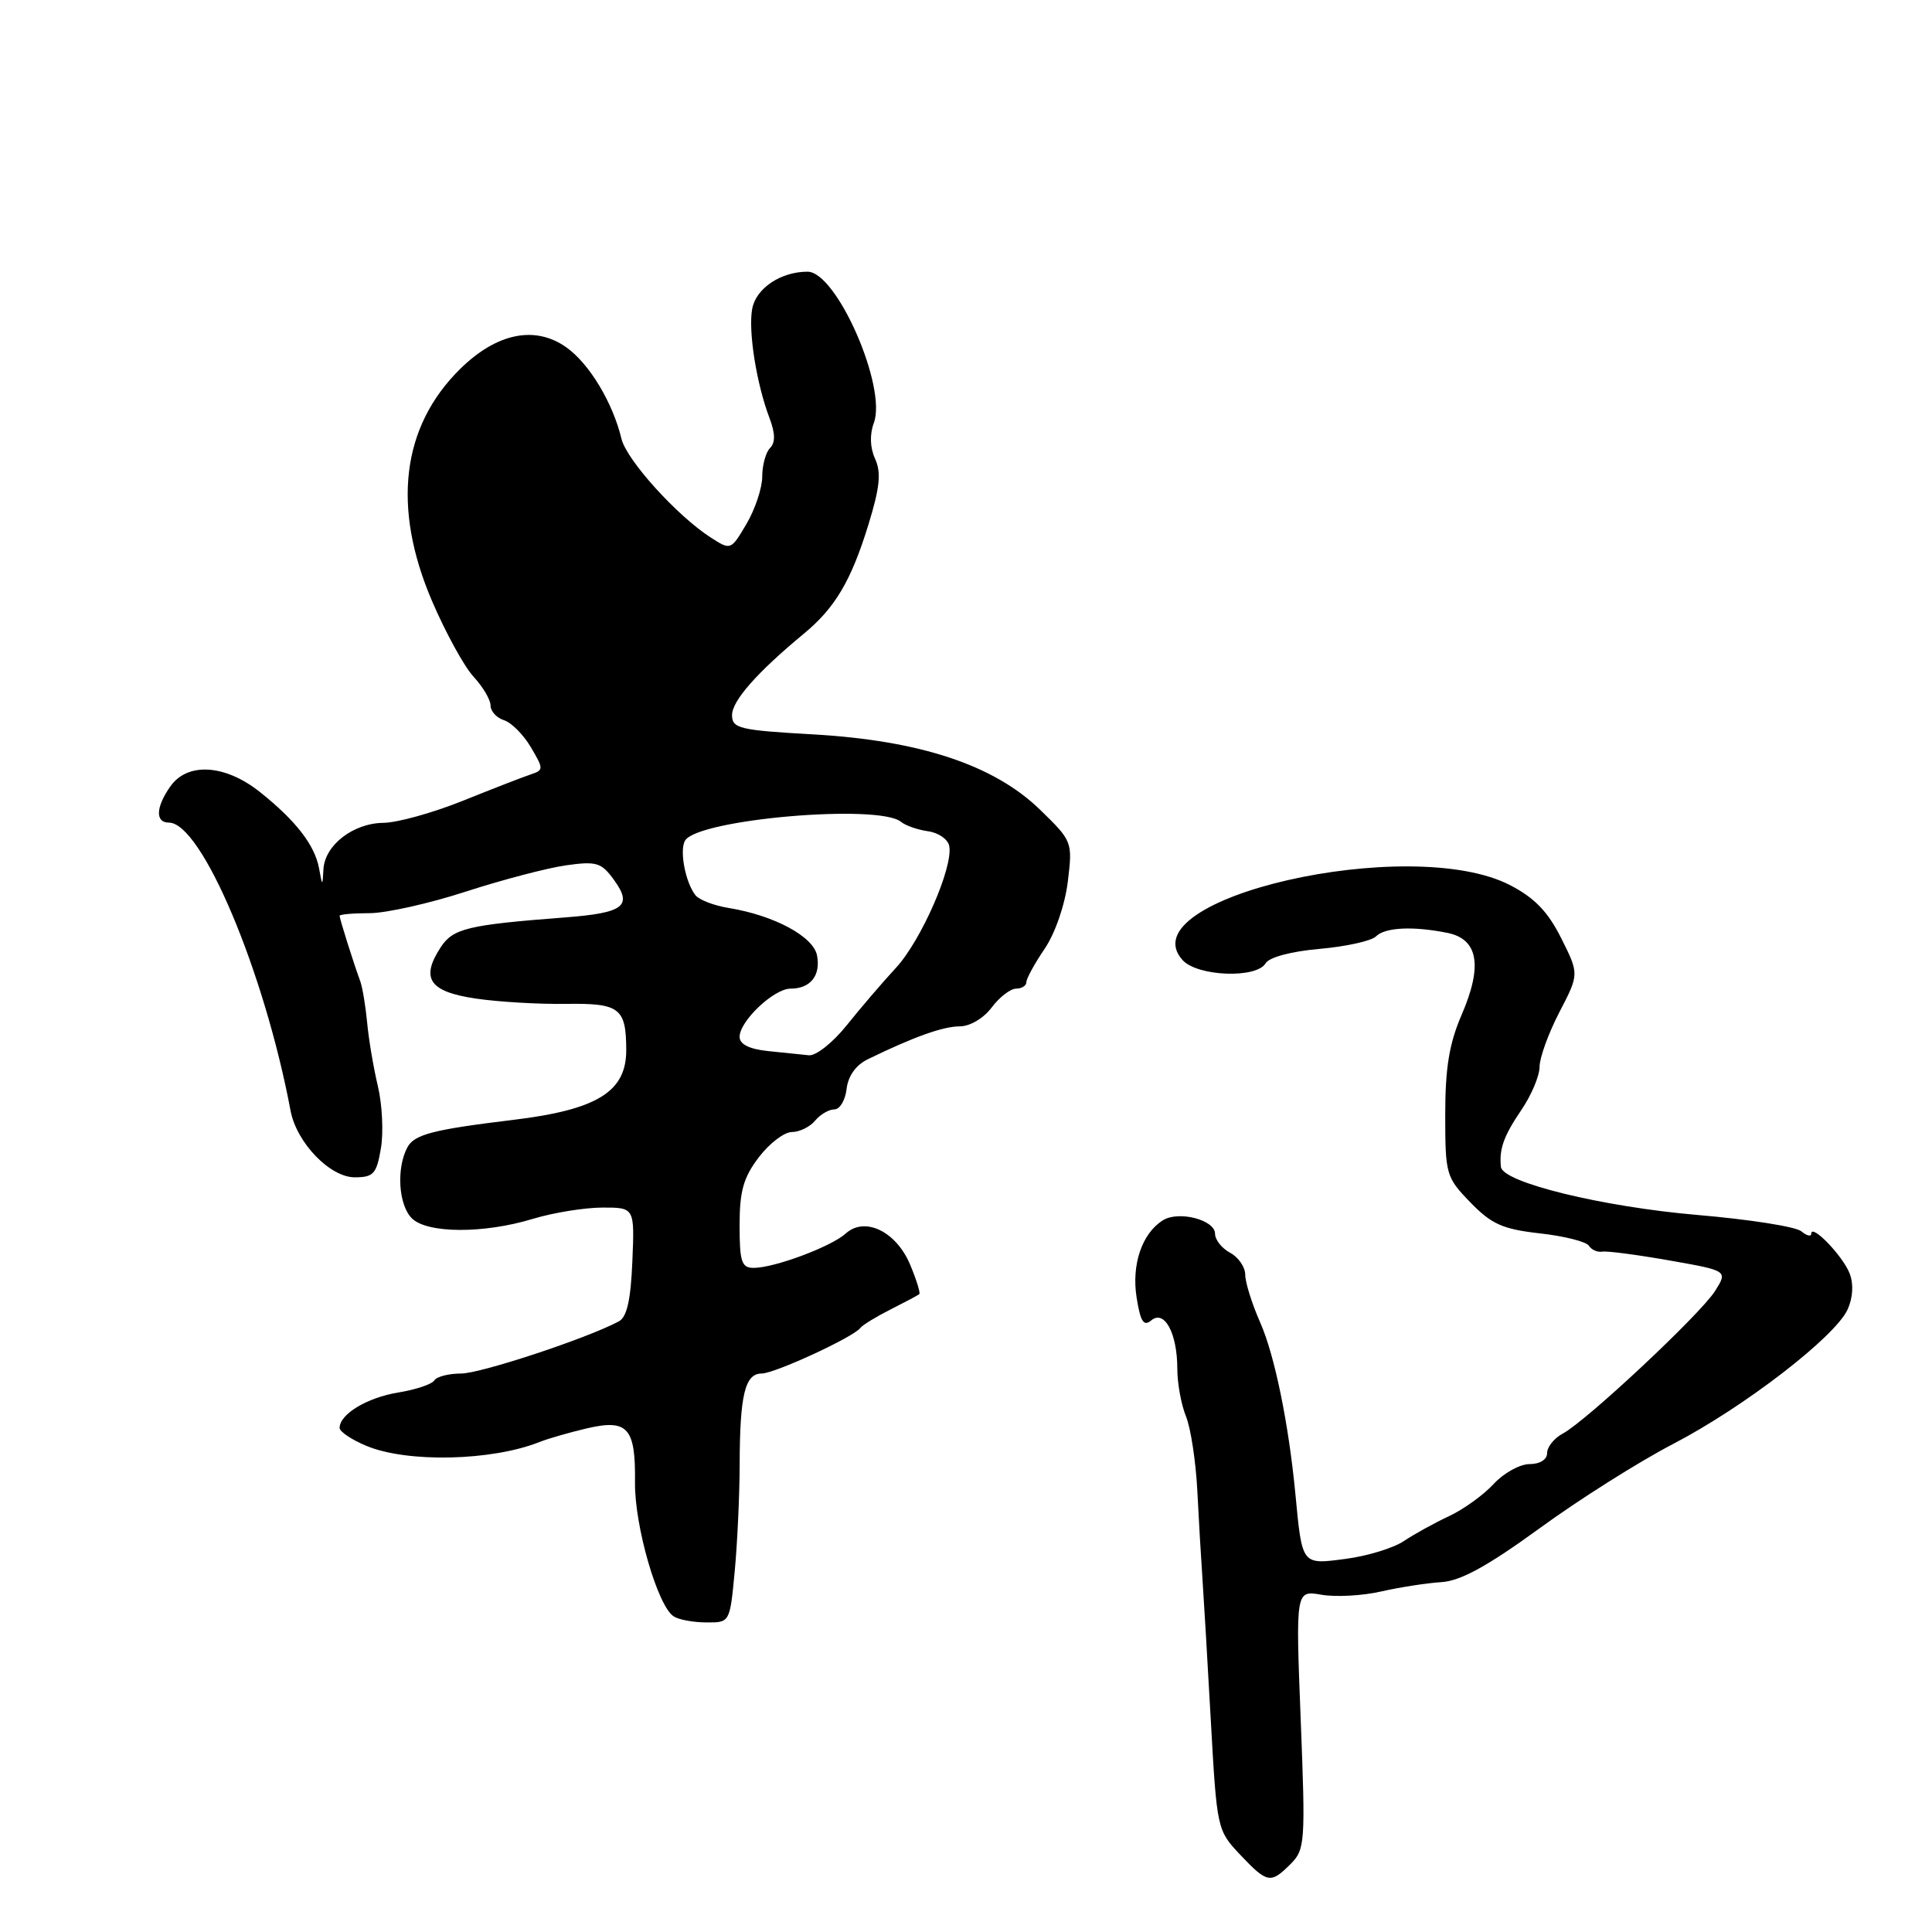 <?xml version="1.0" encoding="UTF-8" standalone="no"?>
<!DOCTYPE svg PUBLIC "-//W3C//DTD SVG 1.1//EN" "http://www.w3.org/Graphics/SVG/1.1/DTD/svg11.dtd" >
<svg xmlns="http://www.w3.org/2000/svg" xmlns:xlink="http://www.w3.org/1999/xlink" version="1.1" viewBox="0 0 256 256">
 <g >
 <path fill="currentColor"
d=" M 171.01 246.99 C 172.93 245.07 172.99 244.16 172.35 227.85 C 171.68 210.72 171.68 210.72 175.09 211.31 C 176.96 211.64 180.53 211.45 183.00 210.88 C 185.47 210.32 189.07 209.76 191.00 209.64 C 193.54 209.48 197.09 207.53 204.00 202.51 C 209.22 198.70 217.19 193.67 221.70 191.33 C 231.15 186.41 243.15 177.15 244.82 173.51 C 245.52 171.95 245.63 170.16 245.09 168.75 C 244.21 166.44 240.00 162.07 240.00 163.47 C 240.00 163.90 239.40 163.75 238.68 163.15 C 237.95 162.54 231.76 161.57 224.93 160.99 C 212.33 159.91 199.10 156.68 198.88 154.62 C 198.63 152.25 199.25 150.52 201.58 147.09 C 202.91 145.14 204.00 142.56 204.00 141.36 C 204.00 140.16 205.18 136.91 206.62 134.13 C 209.25 129.07 209.25 129.07 206.87 124.32 C 205.12 120.82 203.35 118.98 200.12 117.30 C 186.89 110.44 149.29 119.03 156.70 127.22 C 158.67 129.39 166.49 129.69 167.70 127.64 C 168.18 126.84 171.09 126.06 174.87 125.73 C 178.37 125.42 181.72 124.68 182.32 124.08 C 183.52 122.88 187.20 122.69 191.78 123.61 C 195.88 124.43 196.49 127.97 193.66 134.50 C 192.03 138.28 191.50 141.50 191.50 147.69 C 191.50 155.63 191.61 156.00 194.83 159.32 C 197.63 162.21 199.10 162.87 204.05 163.43 C 207.29 163.79 210.21 164.53 210.54 165.07 C 210.88 165.61 211.68 165.96 212.33 165.85 C 212.97 165.74 216.98 166.27 221.23 167.02 C 228.95 168.38 228.95 168.38 227.23 171.10 C 225.25 174.19 210.20 188.29 207.07 189.96 C 205.93 190.57 205.00 191.73 205.00 192.54 C 205.00 193.40 204.05 194.00 202.67 194.00 C 201.40 194.00 199.26 195.18 197.92 196.63 C 196.59 198.08 193.93 200.00 192.00 200.90 C 190.07 201.80 187.38 203.29 186.00 204.21 C 184.62 205.13 181.16 206.19 178.30 206.56 C 172.46 207.33 172.55 207.44 171.65 198.00 C 170.76 188.66 168.90 179.56 166.98 175.23 C 165.89 172.76 165.00 169.92 165.00 168.91 C 165.00 167.90 164.10 166.59 163.00 166.00 C 161.90 165.41 161.00 164.28 161.00 163.48 C 161.00 161.64 156.19 160.39 154.10 161.69 C 151.32 163.42 149.91 167.57 150.61 171.95 C 151.12 175.15 151.54 175.80 152.56 174.95 C 154.30 173.51 156.00 176.68 156.00 181.37 C 156.00 183.29 156.52 186.14 157.15 187.68 C 157.78 189.23 158.45 193.65 158.65 197.50 C 158.84 201.35 159.15 206.53 159.32 209.00 C 159.49 211.47 160.00 220.03 160.44 228.00 C 161.24 242.35 161.28 242.53 164.32 245.75 C 167.93 249.56 168.36 249.64 171.01 246.99 Z  M 97.35 208.25 C 97.70 204.54 98.00 198.12 98.01 194.00 C 98.03 184.83 98.72 182.00 100.92 182.00 C 102.65 182.00 113.10 177.17 114.00 175.96 C 114.28 175.58 116.08 174.48 118.00 173.51 C 119.92 172.54 121.64 171.63 121.81 171.48 C 121.98 171.34 121.44 169.59 120.61 167.60 C 118.76 163.17 114.60 161.15 112.06 163.45 C 110.14 165.19 102.61 168.00 99.87 168.00 C 98.26 168.00 98.00 167.21 98.00 162.34 C 98.00 157.82 98.51 156.02 100.55 153.34 C 101.95 151.50 103.92 150.00 104.93 150.00 C 105.93 150.00 107.32 149.32 108.00 148.50 C 108.68 147.68 109.83 147.00 110.56 147.00 C 111.28 147.00 112.01 145.78 112.18 144.28 C 112.38 142.57 113.42 141.11 115.00 140.35 C 121.07 137.39 124.97 136.00 127.16 136.00 C 128.52 136.00 130.33 134.93 131.40 133.50 C 132.44 132.12 133.89 131.00 134.64 131.00 C 135.39 131.00 136.00 130.61 136.00 130.14 C 136.00 129.67 137.09 127.68 138.42 125.72 C 139.82 123.65 141.11 119.90 141.49 116.83 C 142.13 111.54 142.10 111.46 137.82 107.30 C 131.74 101.38 121.92 98.12 107.75 97.31 C 97.97 96.76 97.00 96.52 97.00 94.75 C 97.00 92.86 100.33 89.08 106.50 83.98 C 110.65 80.55 112.76 77.00 115.06 69.55 C 116.58 64.61 116.79 62.63 115.96 60.81 C 115.28 59.33 115.22 57.57 115.79 56.04 C 117.55 51.27 110.86 36.00 107.00 36.00 C 103.48 36.00 100.20 38.18 99.68 40.87 C 99.11 43.76 100.23 50.86 101.97 55.41 C 102.73 57.42 102.75 58.65 102.04 59.36 C 101.47 59.93 101.00 61.63 101.00 63.14 C 101.00 64.65 100.06 67.47 98.92 69.41 C 96.84 72.93 96.83 72.93 94.17 71.22 C 89.70 68.34 83.03 60.96 82.35 58.15 C 81.20 53.36 78.10 48.20 75.05 46.03 C 70.90 43.08 65.81 44.12 60.96 48.90 C 53.21 56.54 51.92 67.22 57.25 79.65 C 59.04 83.82 61.51 88.33 62.75 89.67 C 63.99 91.01 65.00 92.72 65.00 93.48 C 65.00 94.24 65.80 95.12 66.78 95.43 C 67.76 95.74 69.37 97.35 70.34 99.01 C 72.05 101.90 72.05 102.04 70.31 102.62 C 69.32 102.95 65.27 104.52 61.32 106.11 C 57.37 107.70 52.65 109.01 50.82 109.03 C 46.81 109.07 43.05 111.97 42.86 115.16 C 42.73 117.48 42.72 117.48 42.27 115.03 C 41.69 111.95 39.18 108.72 34.42 104.93 C 29.81 101.27 24.83 100.97 22.56 104.22 C 20.63 106.97 20.56 109.00 22.38 109.00 C 26.71 109.00 35.02 128.68 38.50 147.17 C 39.29 151.40 43.72 156.00 47.00 156.00 C 49.49 156.00 49.90 155.55 50.47 152.17 C 50.83 150.07 50.65 146.36 50.07 143.92 C 49.49 141.49 48.85 137.70 48.65 135.50 C 48.44 133.30 48.03 130.82 47.73 130.00 C 46.85 127.62 45.00 121.74 45.00 121.35 C 45.00 121.16 46.78 121.00 48.95 121.00 C 51.13 121.00 56.87 119.72 61.70 118.15 C 66.54 116.58 72.53 115.01 75.00 114.66 C 79.05 114.09 79.69 114.29 81.36 116.60 C 83.86 120.05 82.68 120.96 74.92 121.56 C 61.96 122.55 60.04 123.02 58.40 125.51 C 55.69 129.65 56.88 131.40 63.01 132.31 C 66.03 132.76 71.39 133.07 74.92 133.02 C 82.11 132.91 82.96 133.55 82.98 139.10 C 83.01 144.65 79.16 147.04 68.00 148.39 C 57.35 149.68 54.90 150.32 53.98 152.03 C 52.50 154.80 52.80 159.66 54.57 161.43 C 56.59 163.45 64.08 163.49 70.59 161.51 C 73.29 160.69 77.43 160.02 79.79 160.01 C 84.09 160.00 84.09 160.00 83.79 167.15 C 83.58 172.25 83.07 174.52 82.00 175.09 C 77.79 177.34 63.69 182.00 61.09 182.00 C 59.46 182.00 57.86 182.41 57.55 182.91 C 57.24 183.42 55.08 184.14 52.74 184.52 C 48.62 185.20 45.00 187.39 45.00 189.21 C 45.00 189.70 46.59 190.77 48.54 191.58 C 53.96 193.85 65.17 193.59 71.50 191.07 C 72.60 190.63 75.41 189.82 77.74 189.27 C 83.19 188.00 84.23 189.17 84.14 196.43 C 84.07 202.18 87.15 212.84 89.27 214.18 C 89.94 214.62 91.90 214.98 93.61 214.98 C 96.71 215.00 96.71 215.00 97.35 208.25 Z  M 101.75 139.27 C 99.28 139.01 98.00 138.37 98.00 137.39 C 98.00 135.30 102.54 131.00 104.75 131.00 C 107.39 131.00 108.77 129.26 108.26 126.60 C 107.78 124.09 102.57 121.29 96.55 120.31 C 94.62 120.00 92.64 119.24 92.15 118.62 C 90.80 116.90 90.00 112.61 90.79 111.36 C 92.57 108.54 116.45 106.48 119.39 108.90 C 120.00 109.40 121.62 109.96 122.99 110.15 C 124.36 110.34 125.62 111.22 125.78 112.10 C 126.32 114.90 122.06 124.62 118.73 128.23 C 116.95 130.15 114.01 133.59 112.19 135.86 C 110.37 138.14 108.12 139.92 107.19 139.83 C 106.26 139.74 103.81 139.49 101.75 139.27 Z "/>
</g>
</svg>